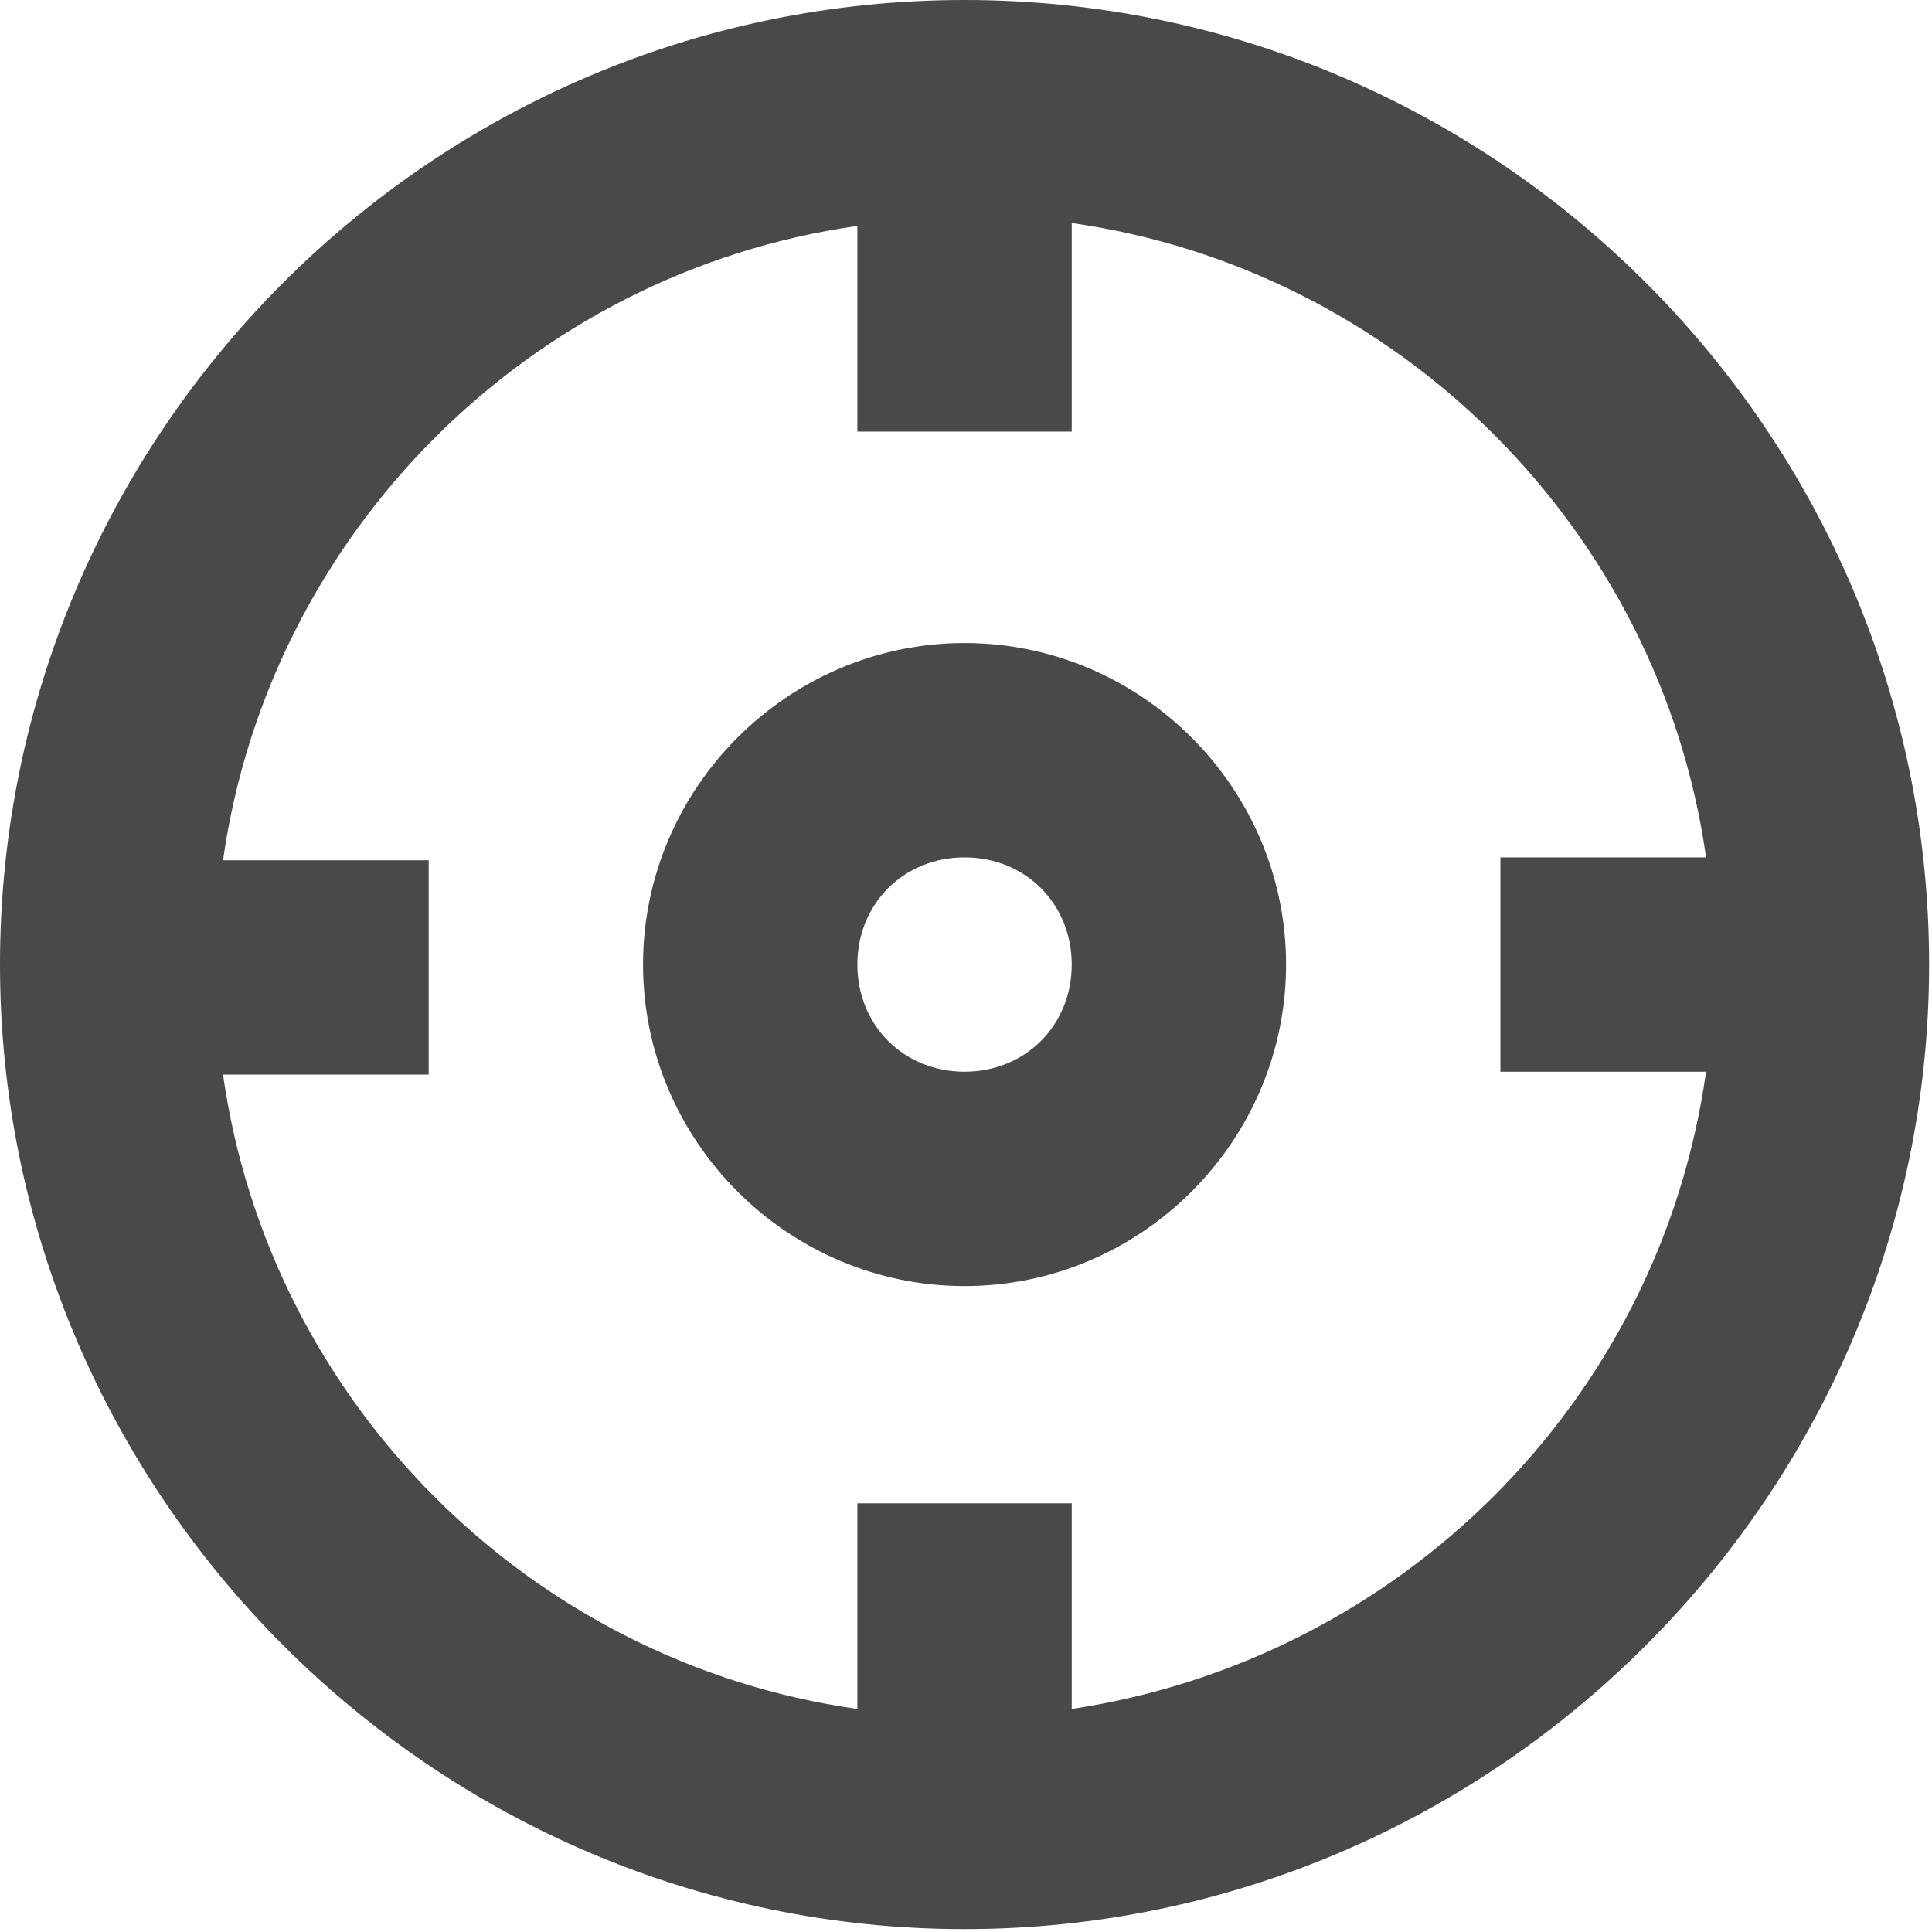 <?xml version="1.0" encoding="utf-8"?>
<!-- Generator: Adobe Illustrator 18.0.0, SVG Export Plug-In . SVG Version: 6.00 Build 0)  -->
<!DOCTYPE svg PUBLIC "-//W3C//DTD SVG 1.1//EN" "http://www.w3.org/Graphics/SVG/1.1/DTD/svg11.dtd">
<svg version="1.1" id="Слой_1" xmlns="http://www.w3.org/2000/svg" xmlns:xlink="http://www.w3.org/1999/xlink" x="0px" y="0px"
	 viewBox="18 1.1 66.7 66.7" enable-background="new 18 1.1 66.7 66.7" xml:space="preserve">
<g>
	<path fill="#494949" d="M51.3,1.1C32.9,1.1,18,16.1,18,34.4s15,33.3,33.3,33.3s33.3-15,33.3-33.3S69.7,1.1,51.3,1.1z M76.9,38.1
		C75.3,49.5,66.3,58.4,55,60.1V53h-7.4v7.1c-11.3-1.6-20.3-10.6-21.9-21.9h7.1v-7.4h-7.1c1.6-11.3,10.6-20.3,21.9-21.9v7.1H55V8.8
		c11.3,1.6,20.3,10.6,21.9,21.9h-7.1v7.4H76.9z"/>
	<path fill="#494949" d="M51.3,23.3c-6.1,0-11.1,5-11.1,11.1s5,11.1,11.1,11.1s11.1-5,11.1-11.1S57.4,23.3,51.3,23.3z M51.3,38.1
		c-2.1,0-3.7-1.6-3.7-3.7s1.6-3.7,3.7-3.7s3.7,1.6,3.7,3.7S53.4,38.1,51.3,38.1z"/>
</g>
</svg>
